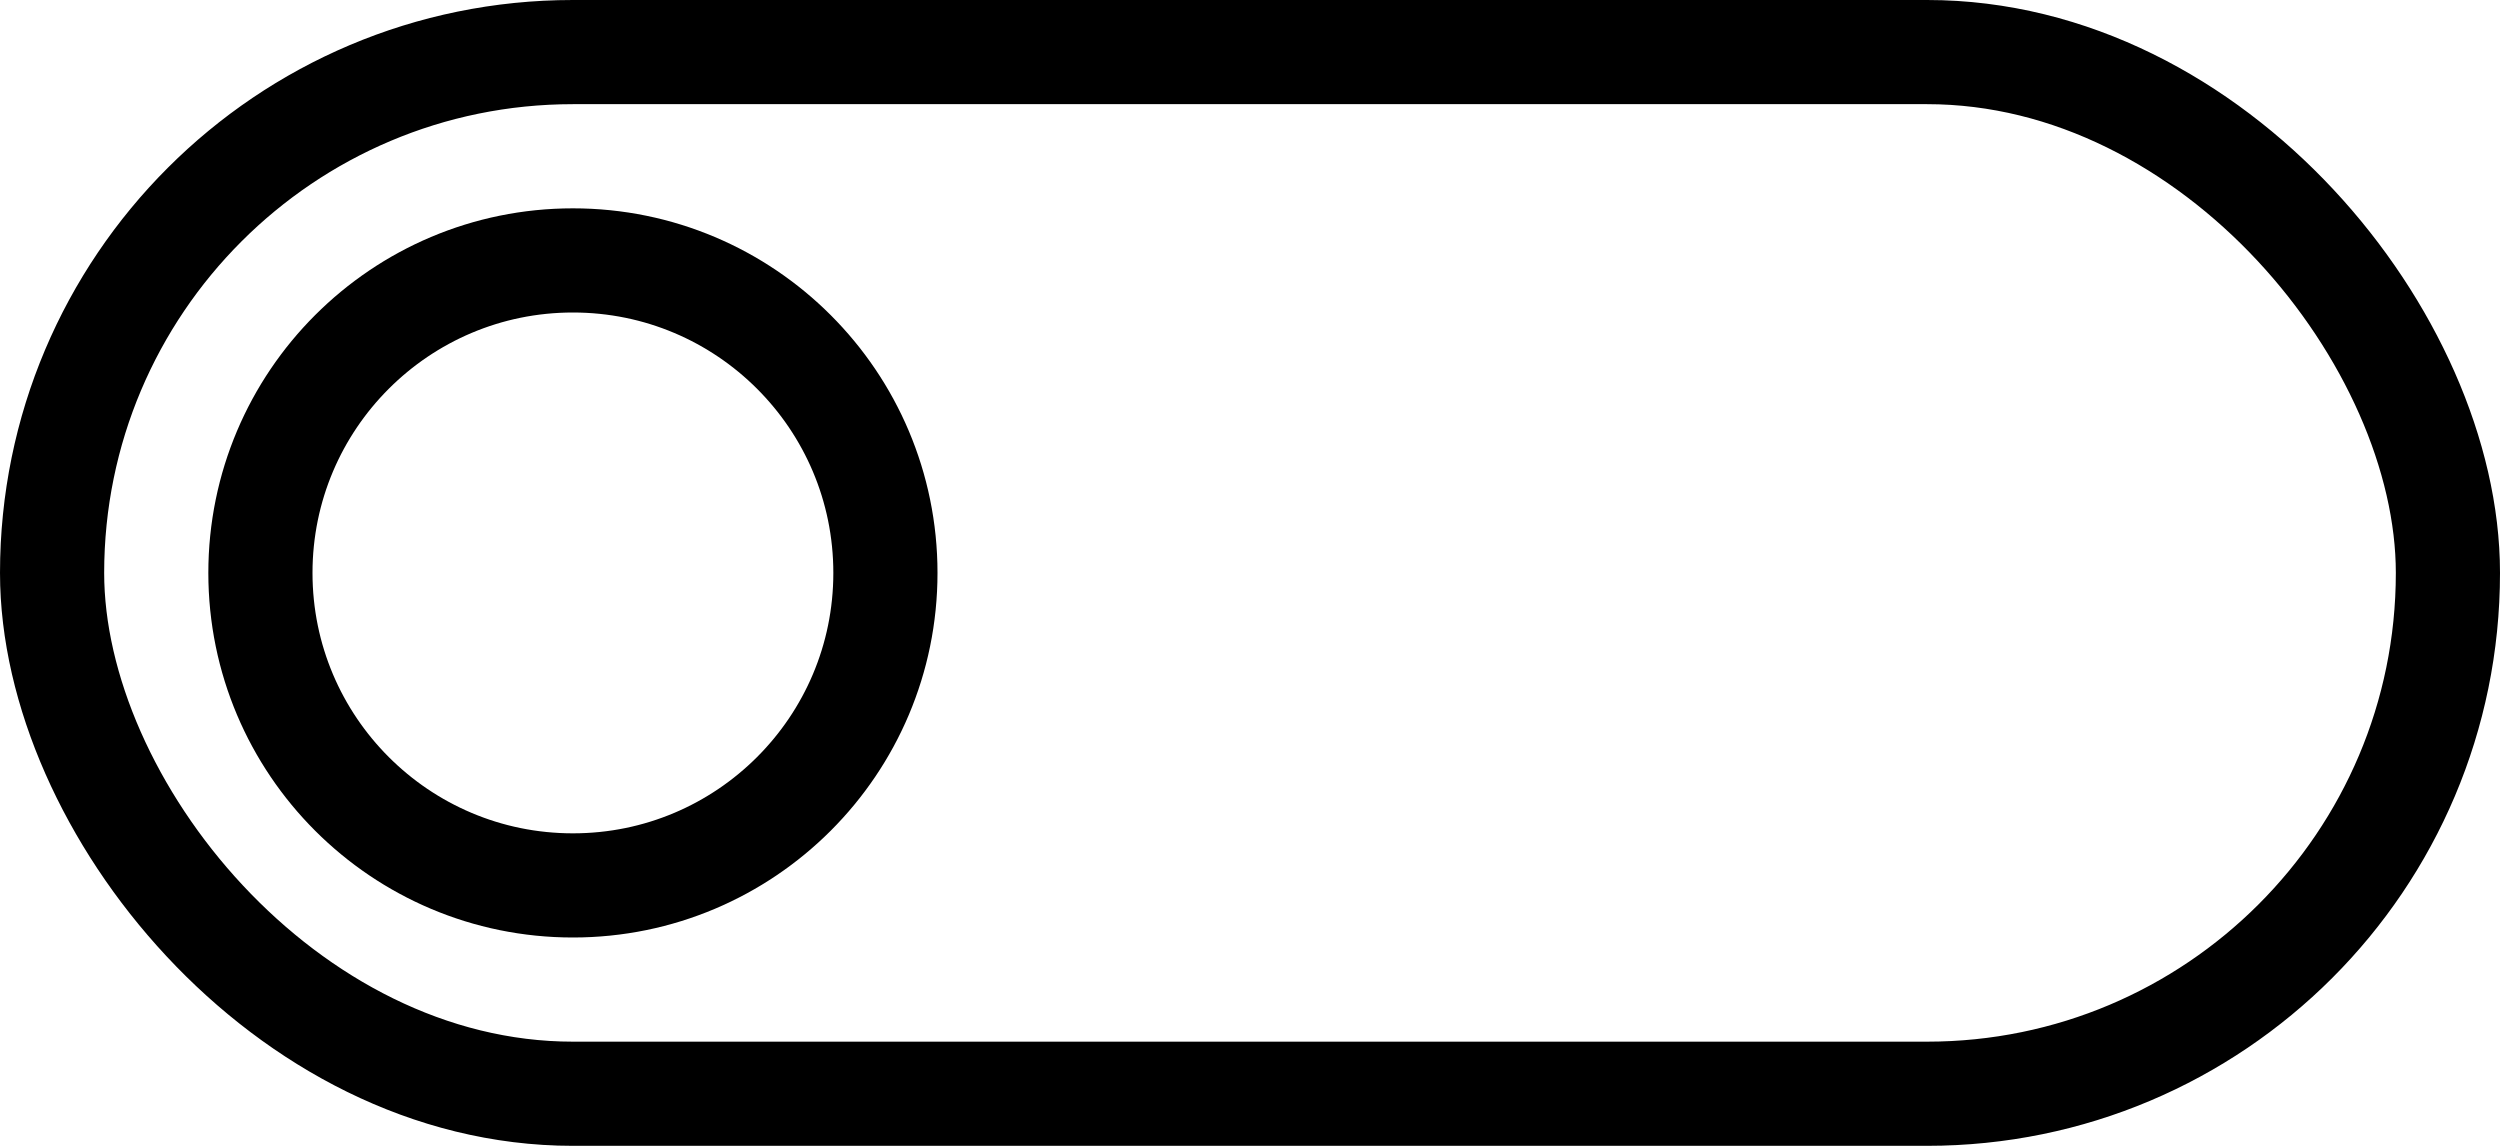 <svg id="bee84b0a-e725-4959-a50d-4cfcedd61d4d" data-name="Layer 1" xmlns="http://www.w3.org/2000/svg" viewBox="0 0 24 11"><rect x="0.5" y="0.5" width="23" height="10" rx="5" fill="none" stroke="#000" stroke-miterlimit="10"/><circle cx="5.5" cy="5.5" r="3" fill="none" stroke="#000" stroke-miterlimit="10"/></svg>